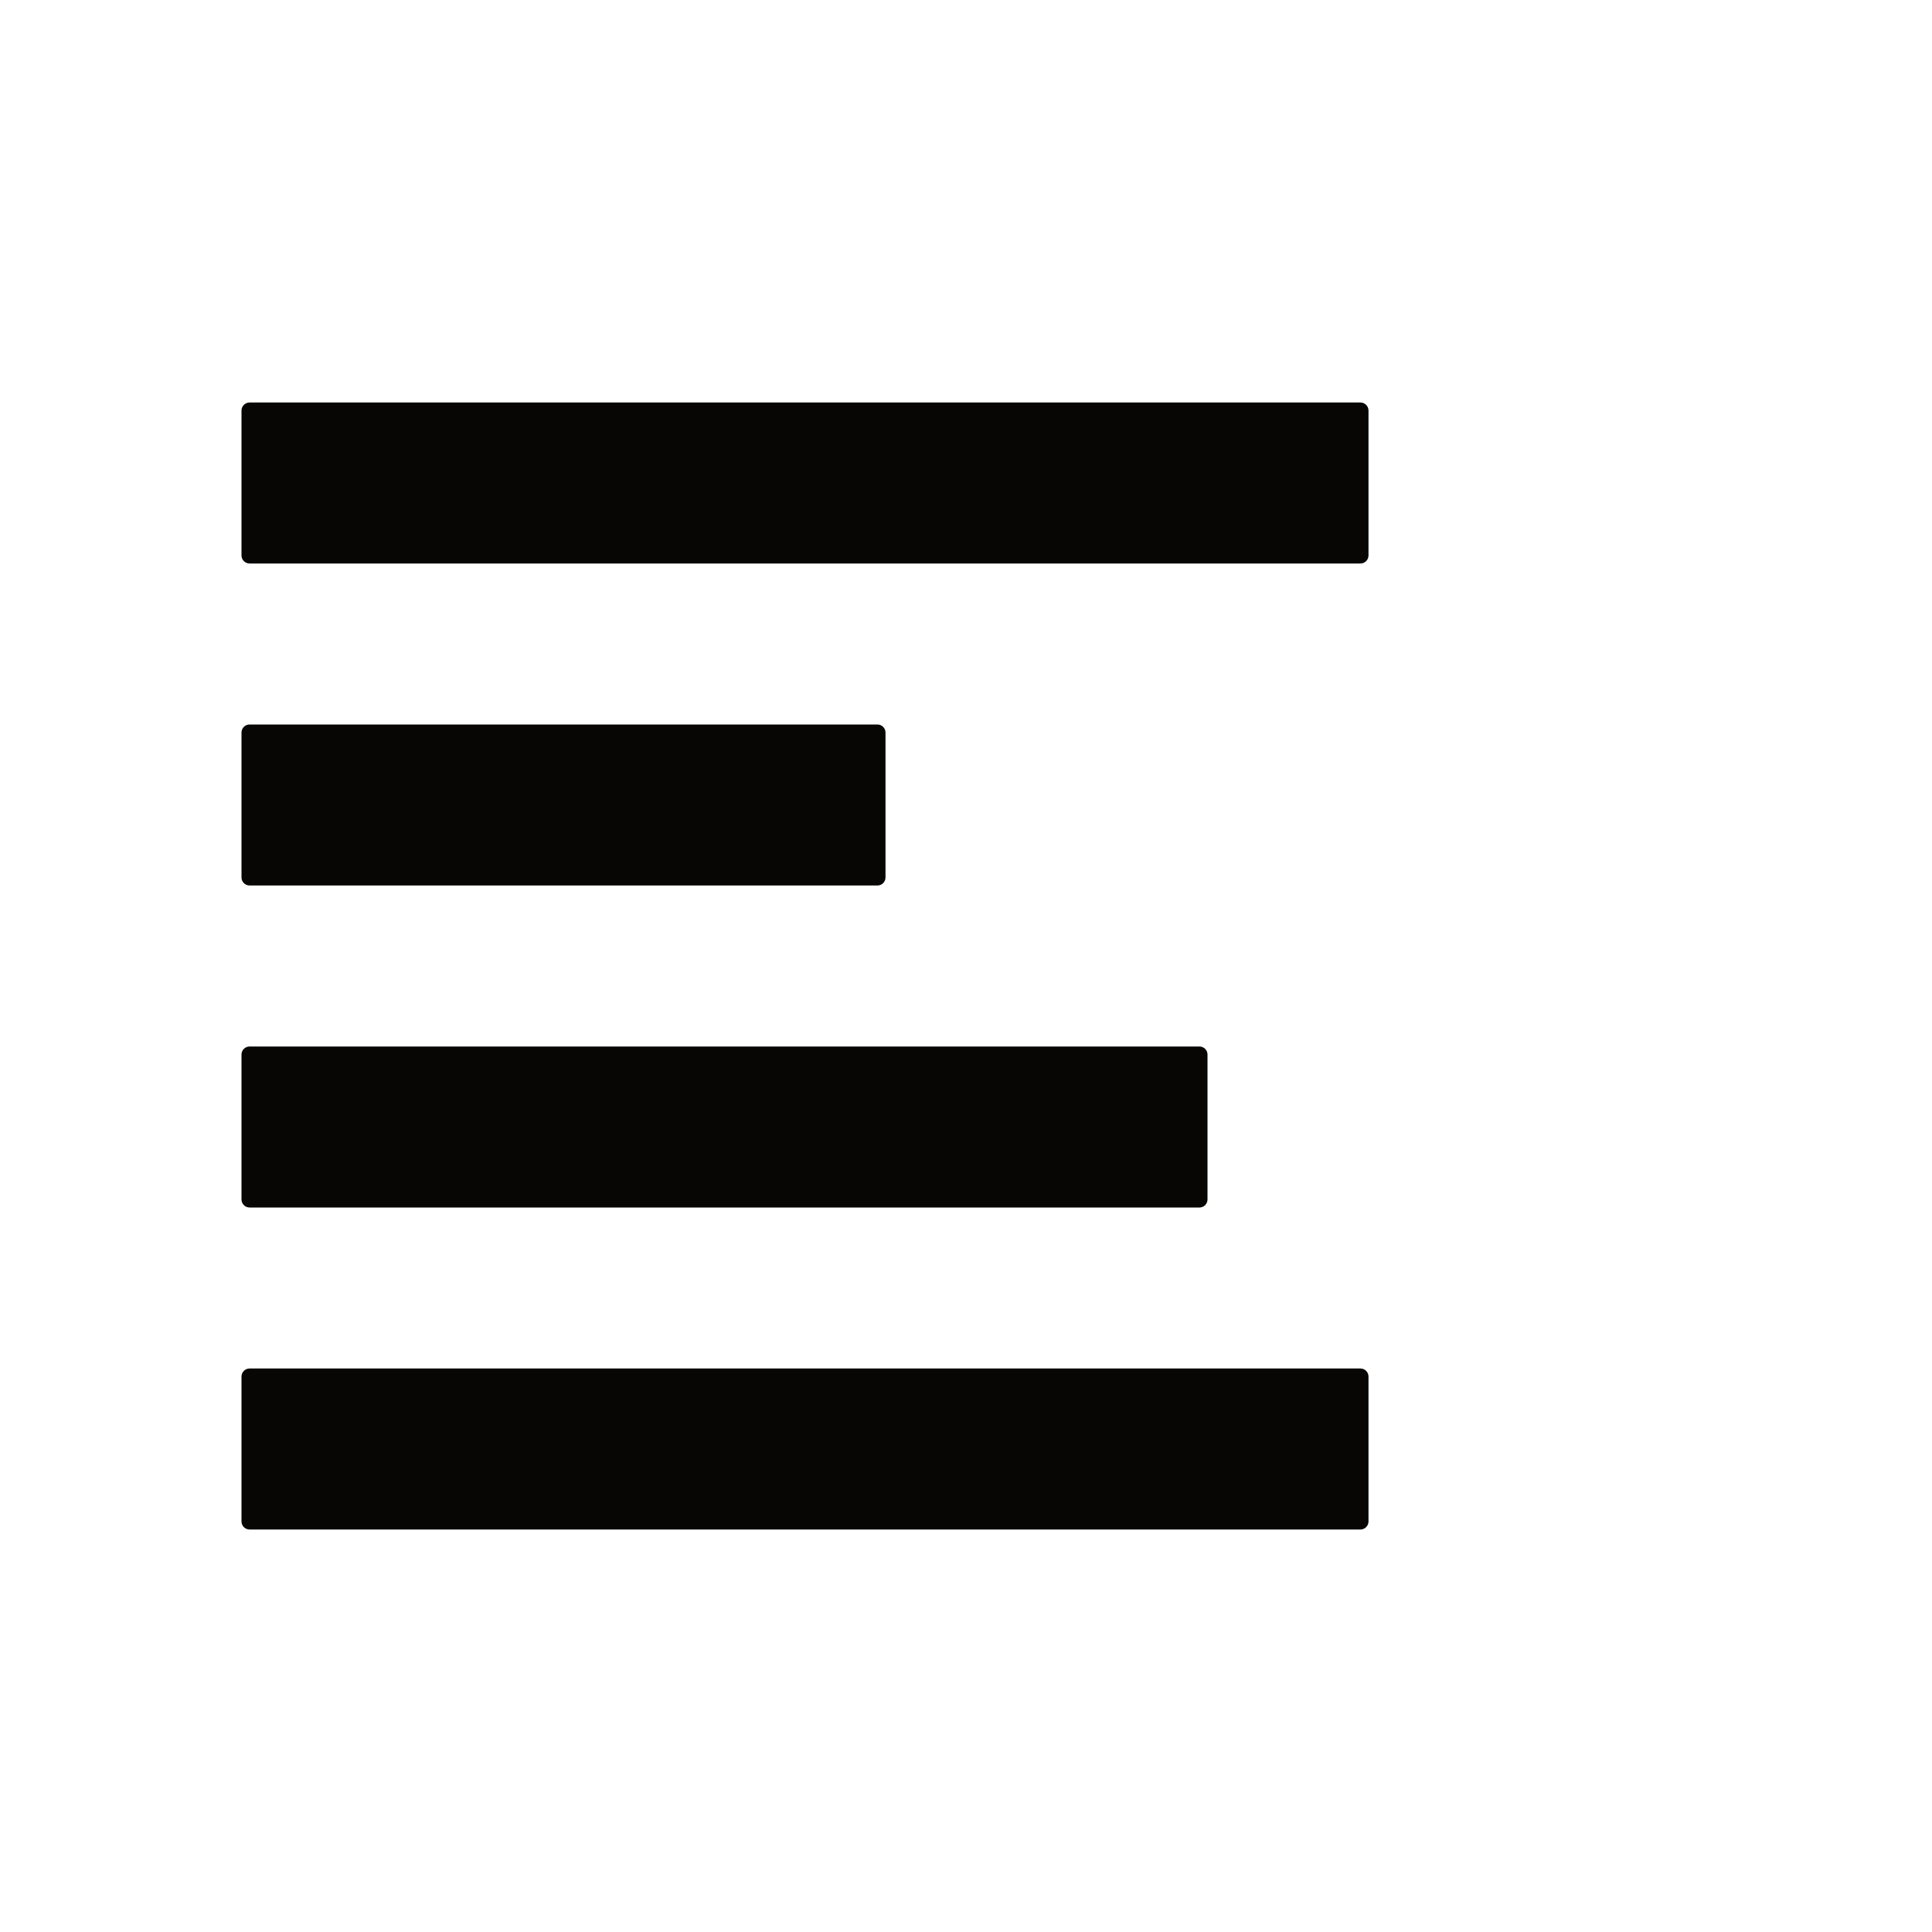 <svg width="24" height="24" viewBox="0 0 24 24" fill="none" xmlns="http://www.w3.org/2000/svg">
<path d="M16.9 5H3.1C3.045 5 3 5.045 3 5.1V6.9C3 6.955 3.045 7 3.1 7H16.9C16.955 7 17 6.955 17 6.9V5.1C17 5.045 16.955 5 16.9 5ZM3.1 11H10.9C10.955 11 11 10.955 11 10.9V9.1C11 9.045 10.955 9 10.9 9H3.1C3.045 9 3 9.045 3 9.1V10.9C3 10.955 3.045 11 3.1 11ZM3.1 15H14.9C14.955 15 15 14.955 15 14.9V13.1C15 13.045 14.955 13 14.9 13H3.1C3.045 13 3 13.045 3 13.1V14.9C3 14.955 3.045 15 3.1 15ZM16.9 17H3.1C3.045 17 3 17.045 3 17.1V18.9C3 18.955 3.045 19 3.1 19H16.9C16.955 19 17 18.955 17 18.9V17.1C17 17.045 16.955 17 16.9 17Z" fill="#070604"/>
</svg>
